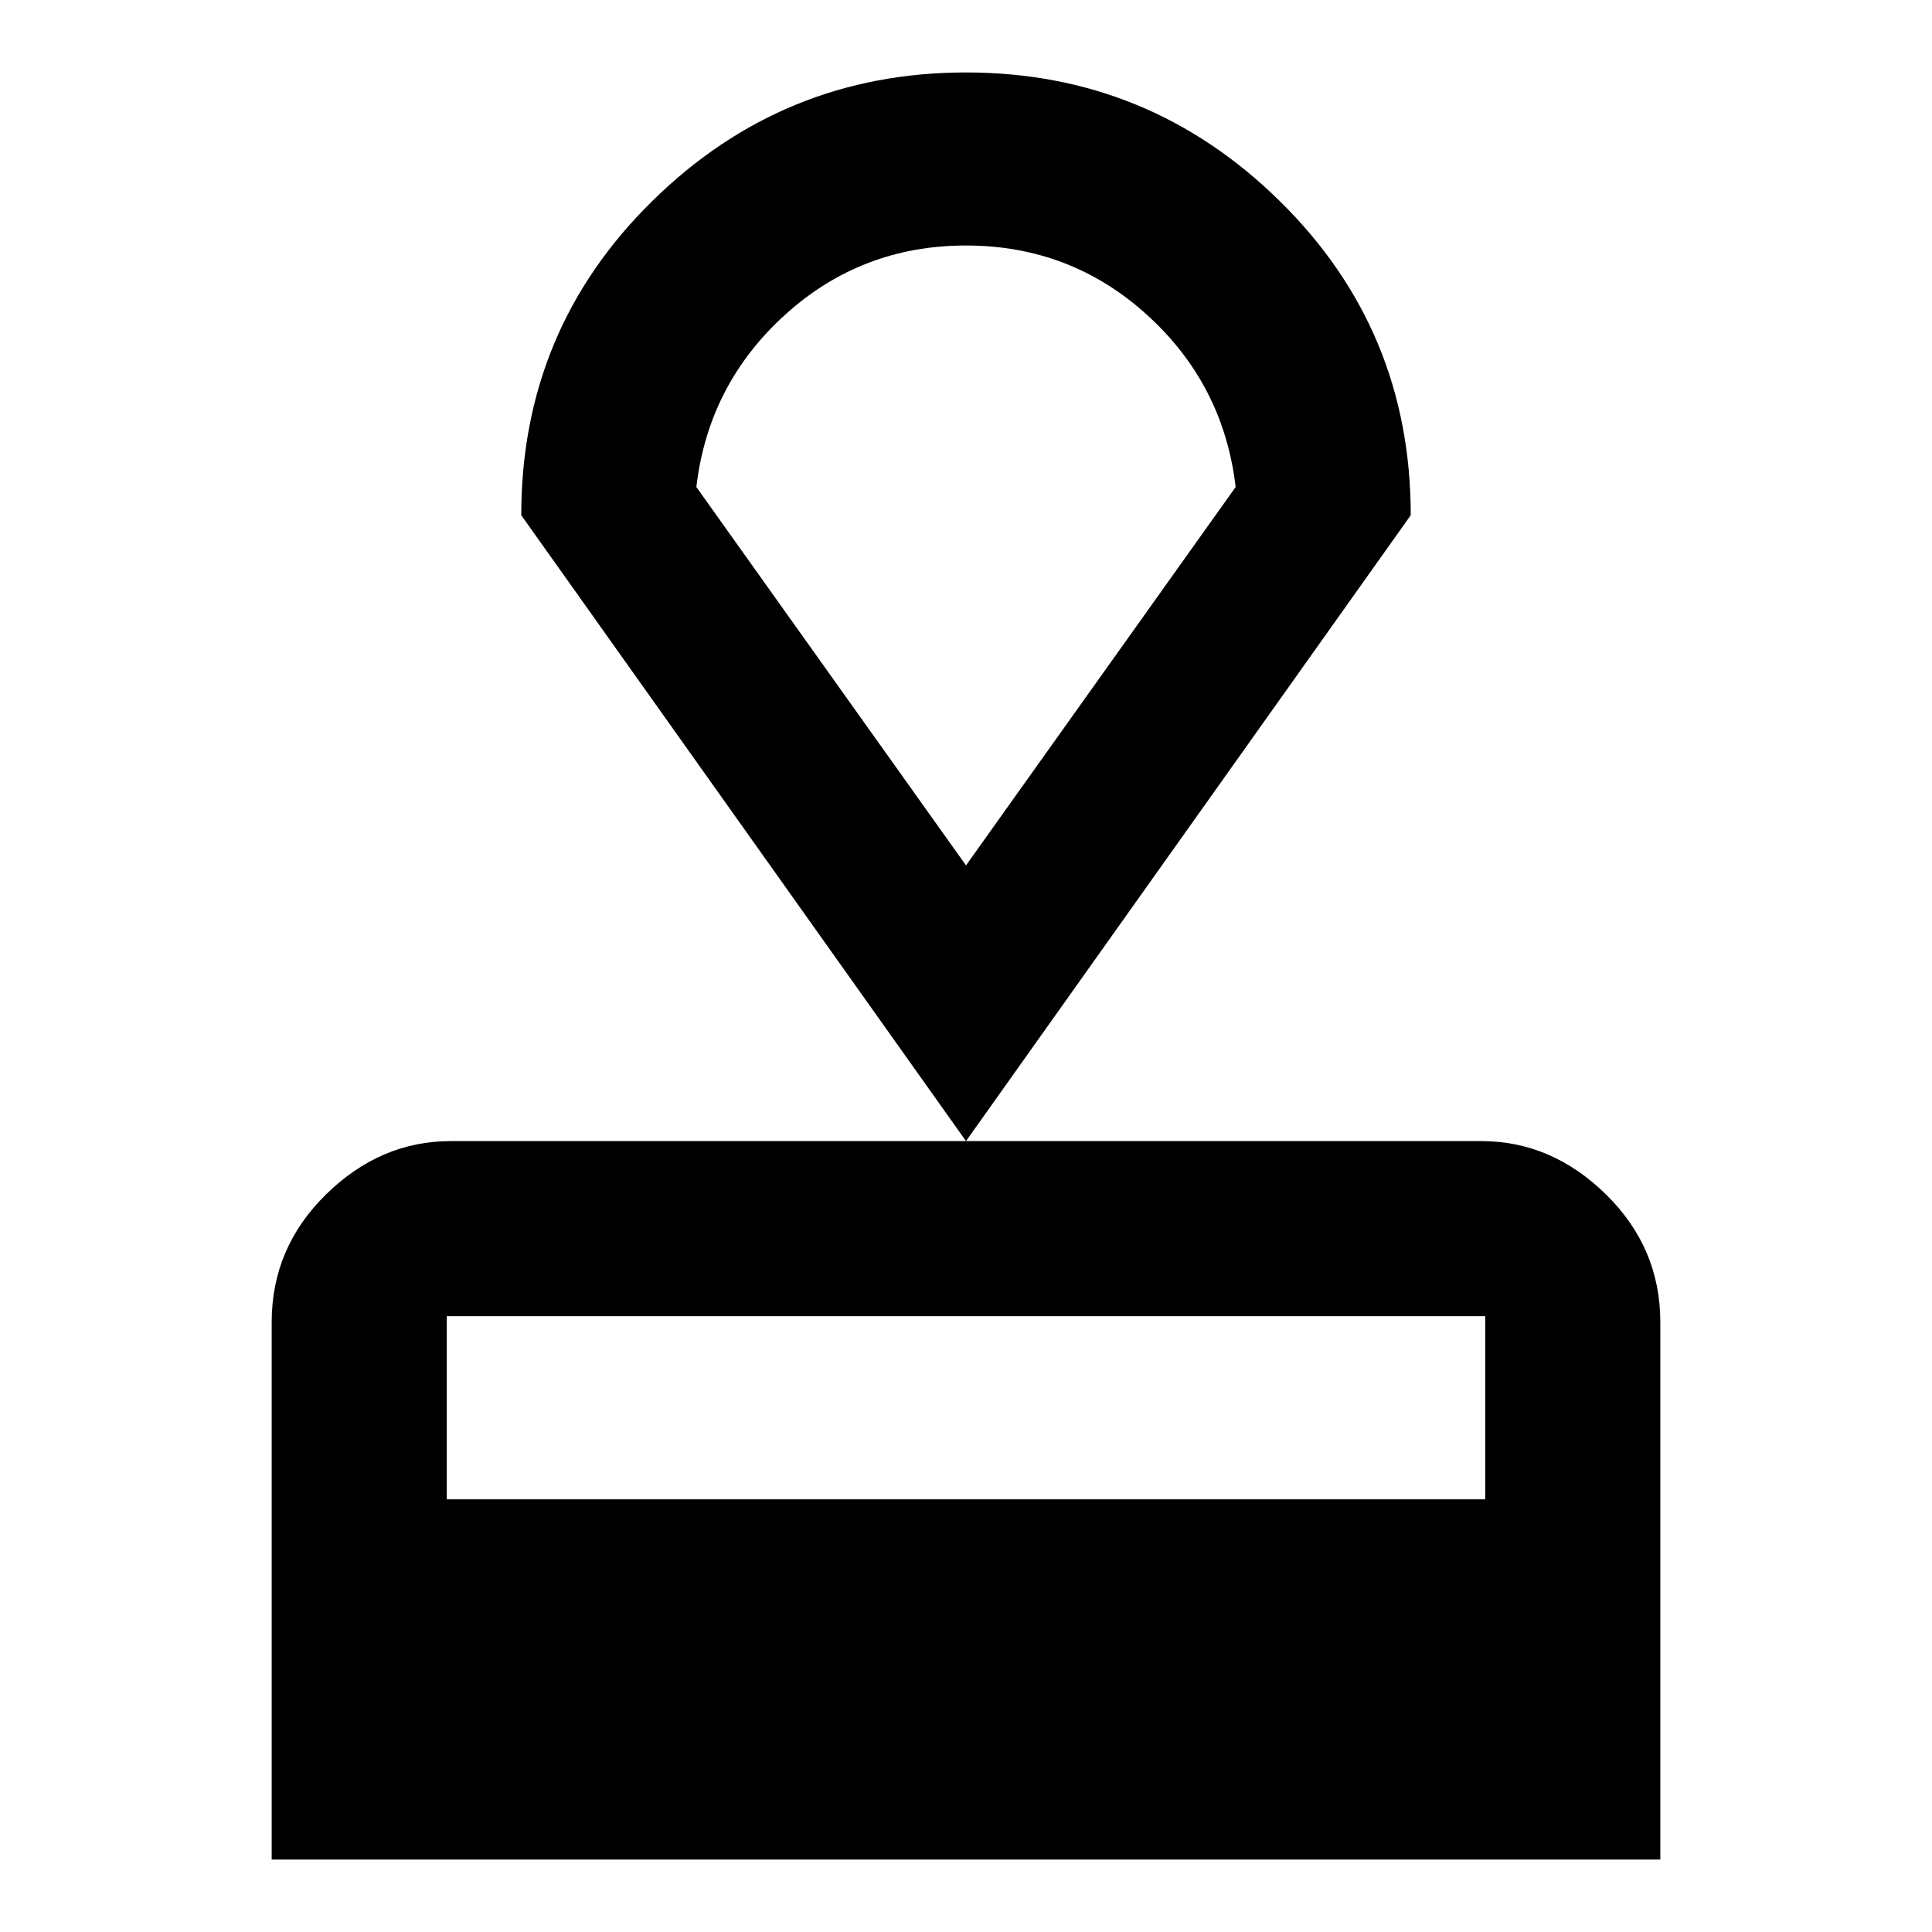 <svg xmlns="http://www.w3.org/2000/svg" height="40" width="40"><path d="M5.625 38.5V27.375Q5.625 25.833 6.75 24.729Q7.875 23.625 9.333 23.625H30.667Q32.125 23.625 33.25 24.729Q34.375 25.833 34.375 27.375V38.5ZM9.25 31.042H30.75V27.25Q30.75 27.25 30.75 27.25Q30.75 27.25 30.75 27.25H9.25Q9.25 27.25 9.25 27.25Q9.25 27.25 9.25 27.25ZM20 23.625 10.792 10.667Q10.792 6.833 13.5 4.167Q16.208 1.5 20 1.5Q23.792 1.5 26.5 4.167Q29.208 6.833 29.208 10.667ZM20 17.917Q20 17.917 20 17.917Q20 17.917 20 17.917Q20 17.917 20 17.917Q20 17.917 20 17.917ZM20 17.917 25.583 10.083Q25.333 7.958 23.75 6.521Q22.167 5.083 20 5.083Q17.833 5.083 16.25 6.521Q14.667 7.958 14.417 10.083Z"/></svg>